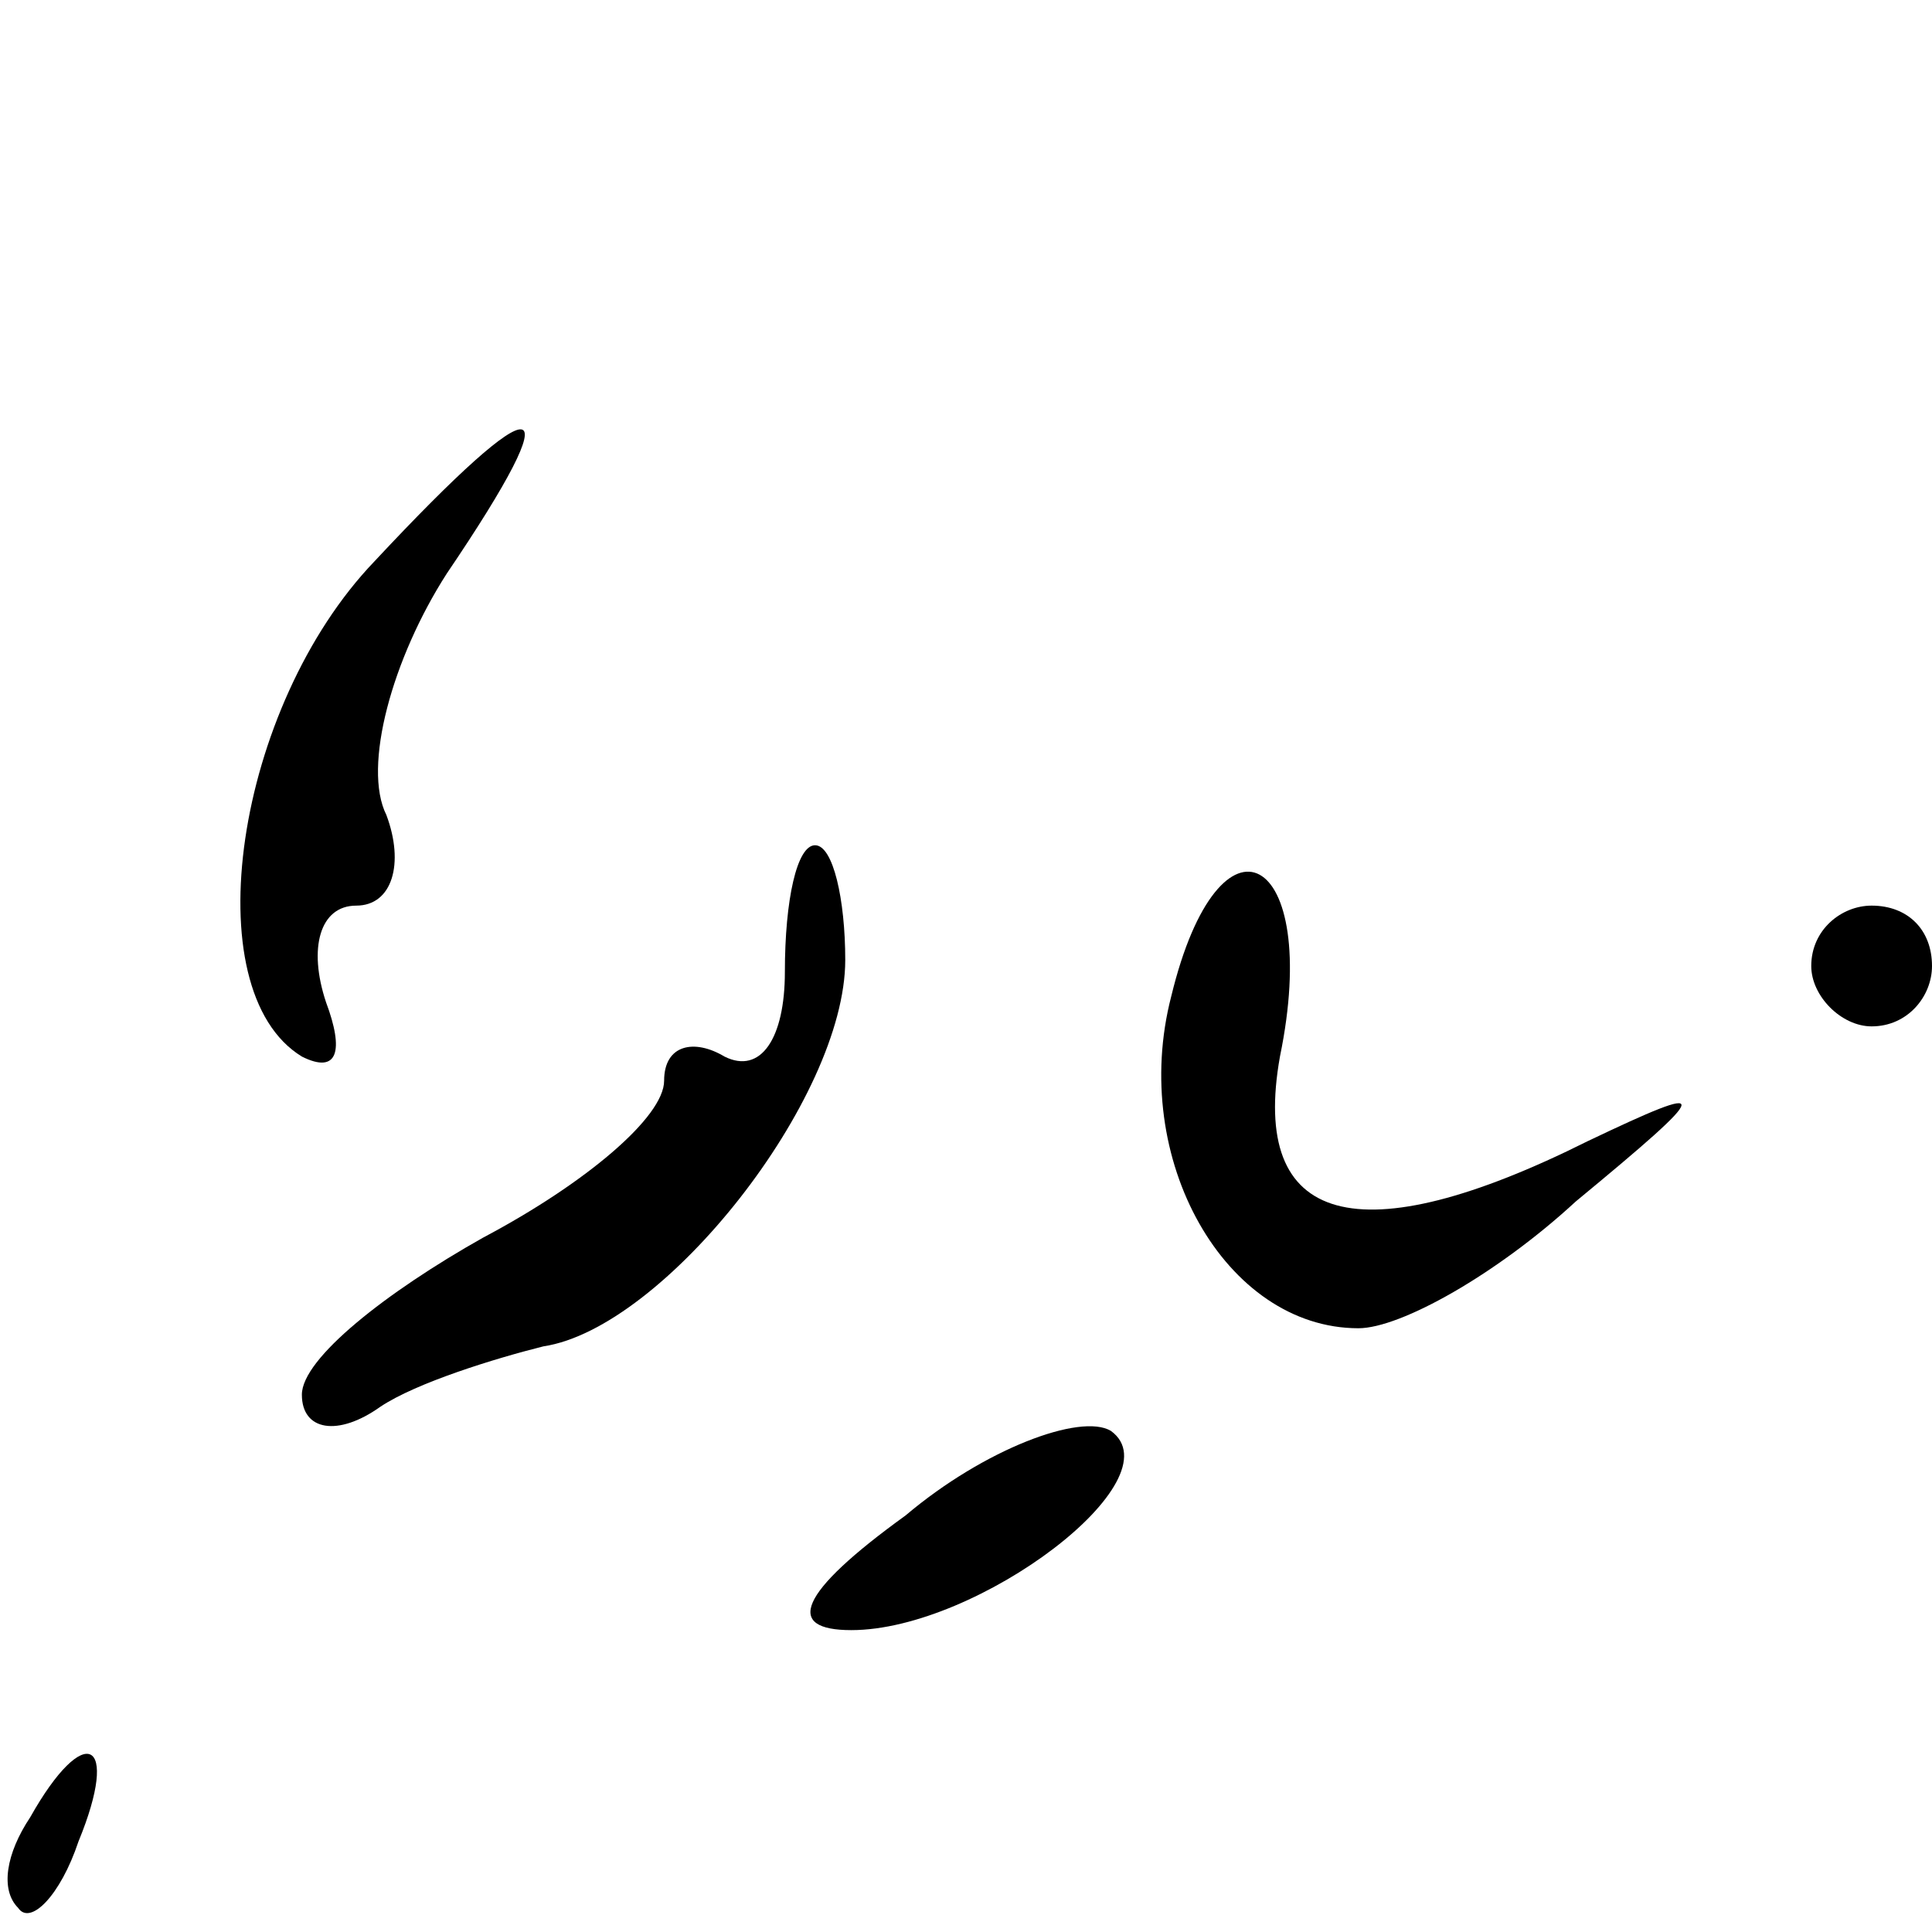 <?xml version="1.0" standalone="no"?>
<!DOCTYPE svg PUBLIC "-//W3C//DTD SVG 20010904//EN"
 "http://www.w3.org/TR/2001/REC-SVG-20010904/DTD/svg10.dtd">
<svg version="1.0" xmlns="http://www.w3.org/2000/svg"
 width="32pt" height="32pt" viewBox="0 0 32 32"
 preserveAspectRatio="xMidYMid meet">
<g transform="translate(0,32) scale(0.1,-0.1)"
fill="#000000" stroke="none">
<path fill="#000000" stroke="none" d="M62 227 c-23 -24 -30 -71 -12 -82 6 -3
7 1 4 9 -3 9 -1 16 5 16 6 0 8 7 5 15 -4 8 1 26 10 40 21 31 16 32 -12 2z"/>
<path fill="#000000" stroke="none" d="M130 159 c0 -11 -4 -17 -10 -14 -5 3
-10 2 -10 -4 0 -6 -13 -17 -30 -26 -16 -9 -30 -20 -30 -26 0 -6 6 -7 13 -2 6
4 19 8 27 10 20 3 50 41 50 64 0 10 -2 19 -5 19 -3 0 -5 -9 -5 -21z"/>
<path fill="#000000" stroke="none" d="M194 155 c-7 -27 9 -55 31 -55 7 0 23
9 36 21 23 19 23 20 2 10 -38 -19 -56 -14 -51 14 7 34 -10 43 -18 10z"/>
<path fill="#000000" stroke="none" d="M300 160 c0 -5 5 -10 10 -10 6 0 10 5
10 10 0 6 -4 10 -10 10 -5 0 -10 -4 -10 -10z"/>
<path fill="#000000" stroke="none" d="M150 69 c-18 -13 -20 -19 -9 -19 21 0
54 25 43 33 -5 3 -21 -3 -34 -14z"/>
<path fill="#000000" stroke="none" d="M5 19 c-4 -6 -5 -12 -2 -15 2 -3 7 2
10 11 7 17 1 20 -8 4z"/>
</g>
</svg>
